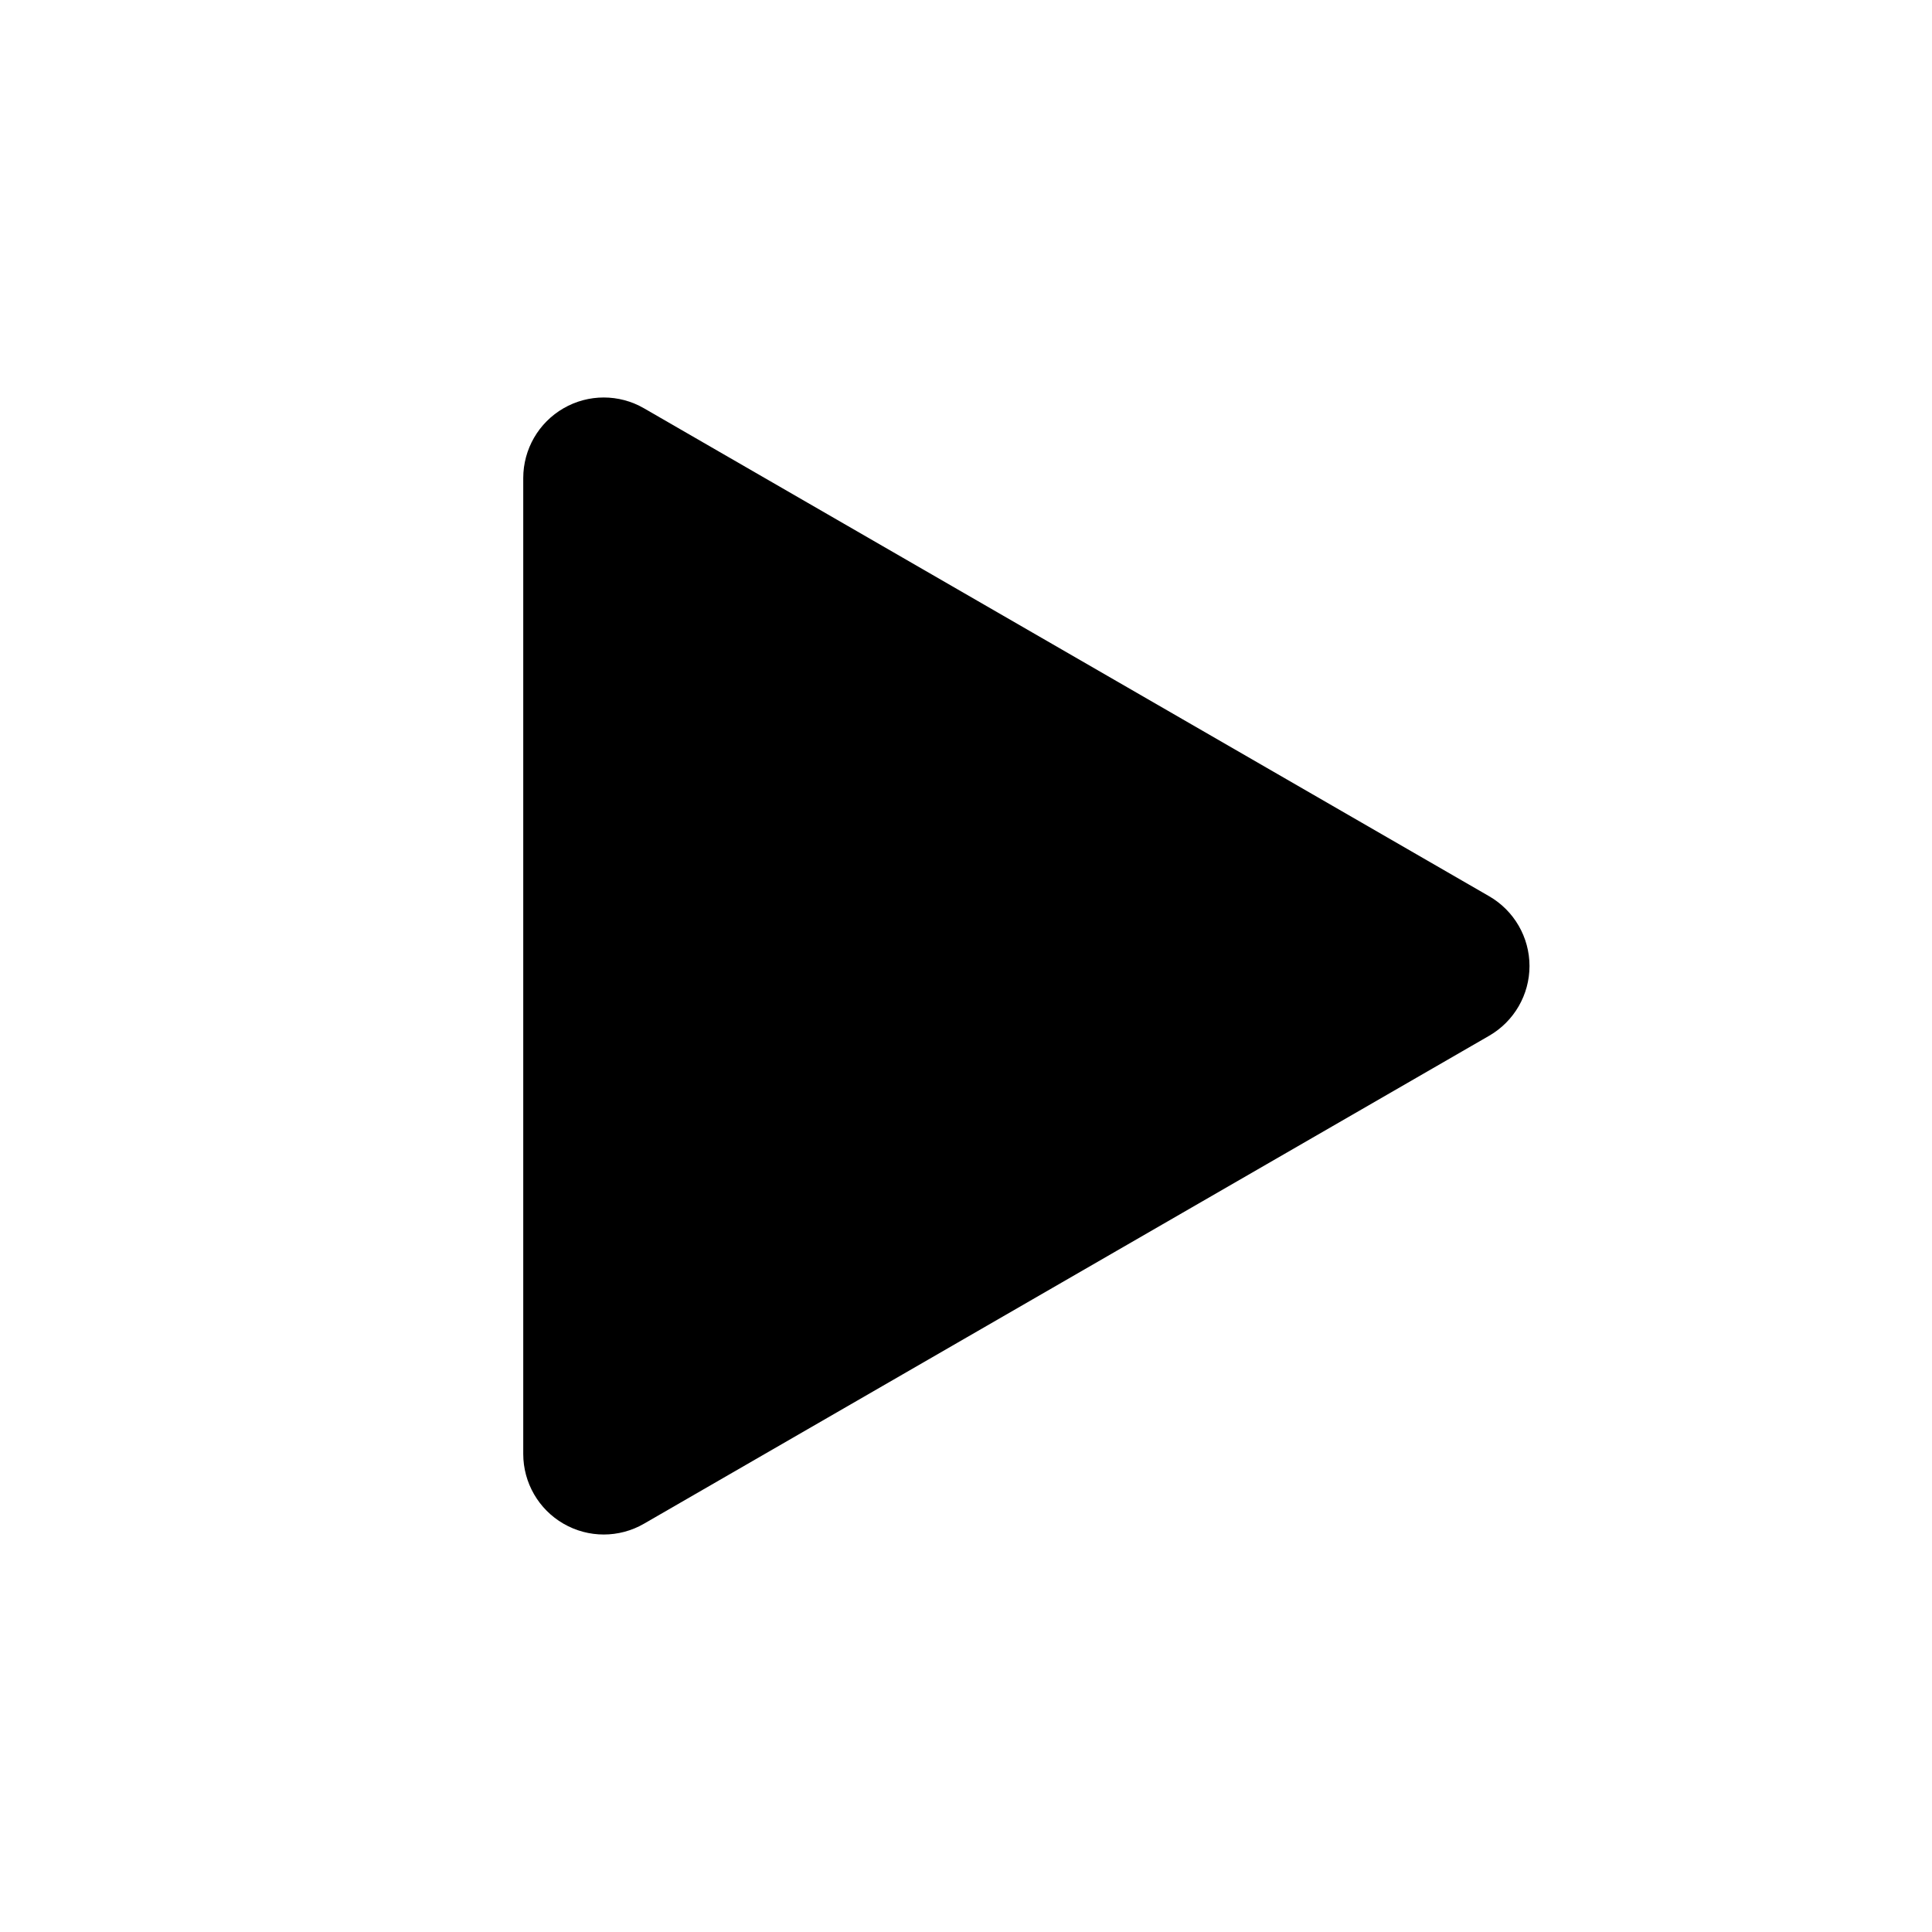 <svg width="24" height="24" viewBox="0 0 24 24" fill="none" xmlns="http://www.w3.org/2000/svg">
<path d="M8 5.072C7.691 4.893 7.309 4.893 7 5.072C6.691 5.25 6.5 5.581 6.5 5.938V18.062C6.5 18.419 6.691 18.75 7 18.928C7.309 19.107 7.691 19.107 8 18.928L18.5 12.866C18.809 12.687 19 12.357 19 12C19 11.643 18.809 11.313 18.5 11.134L8 5.072Z" fill="black"/>
</svg>
